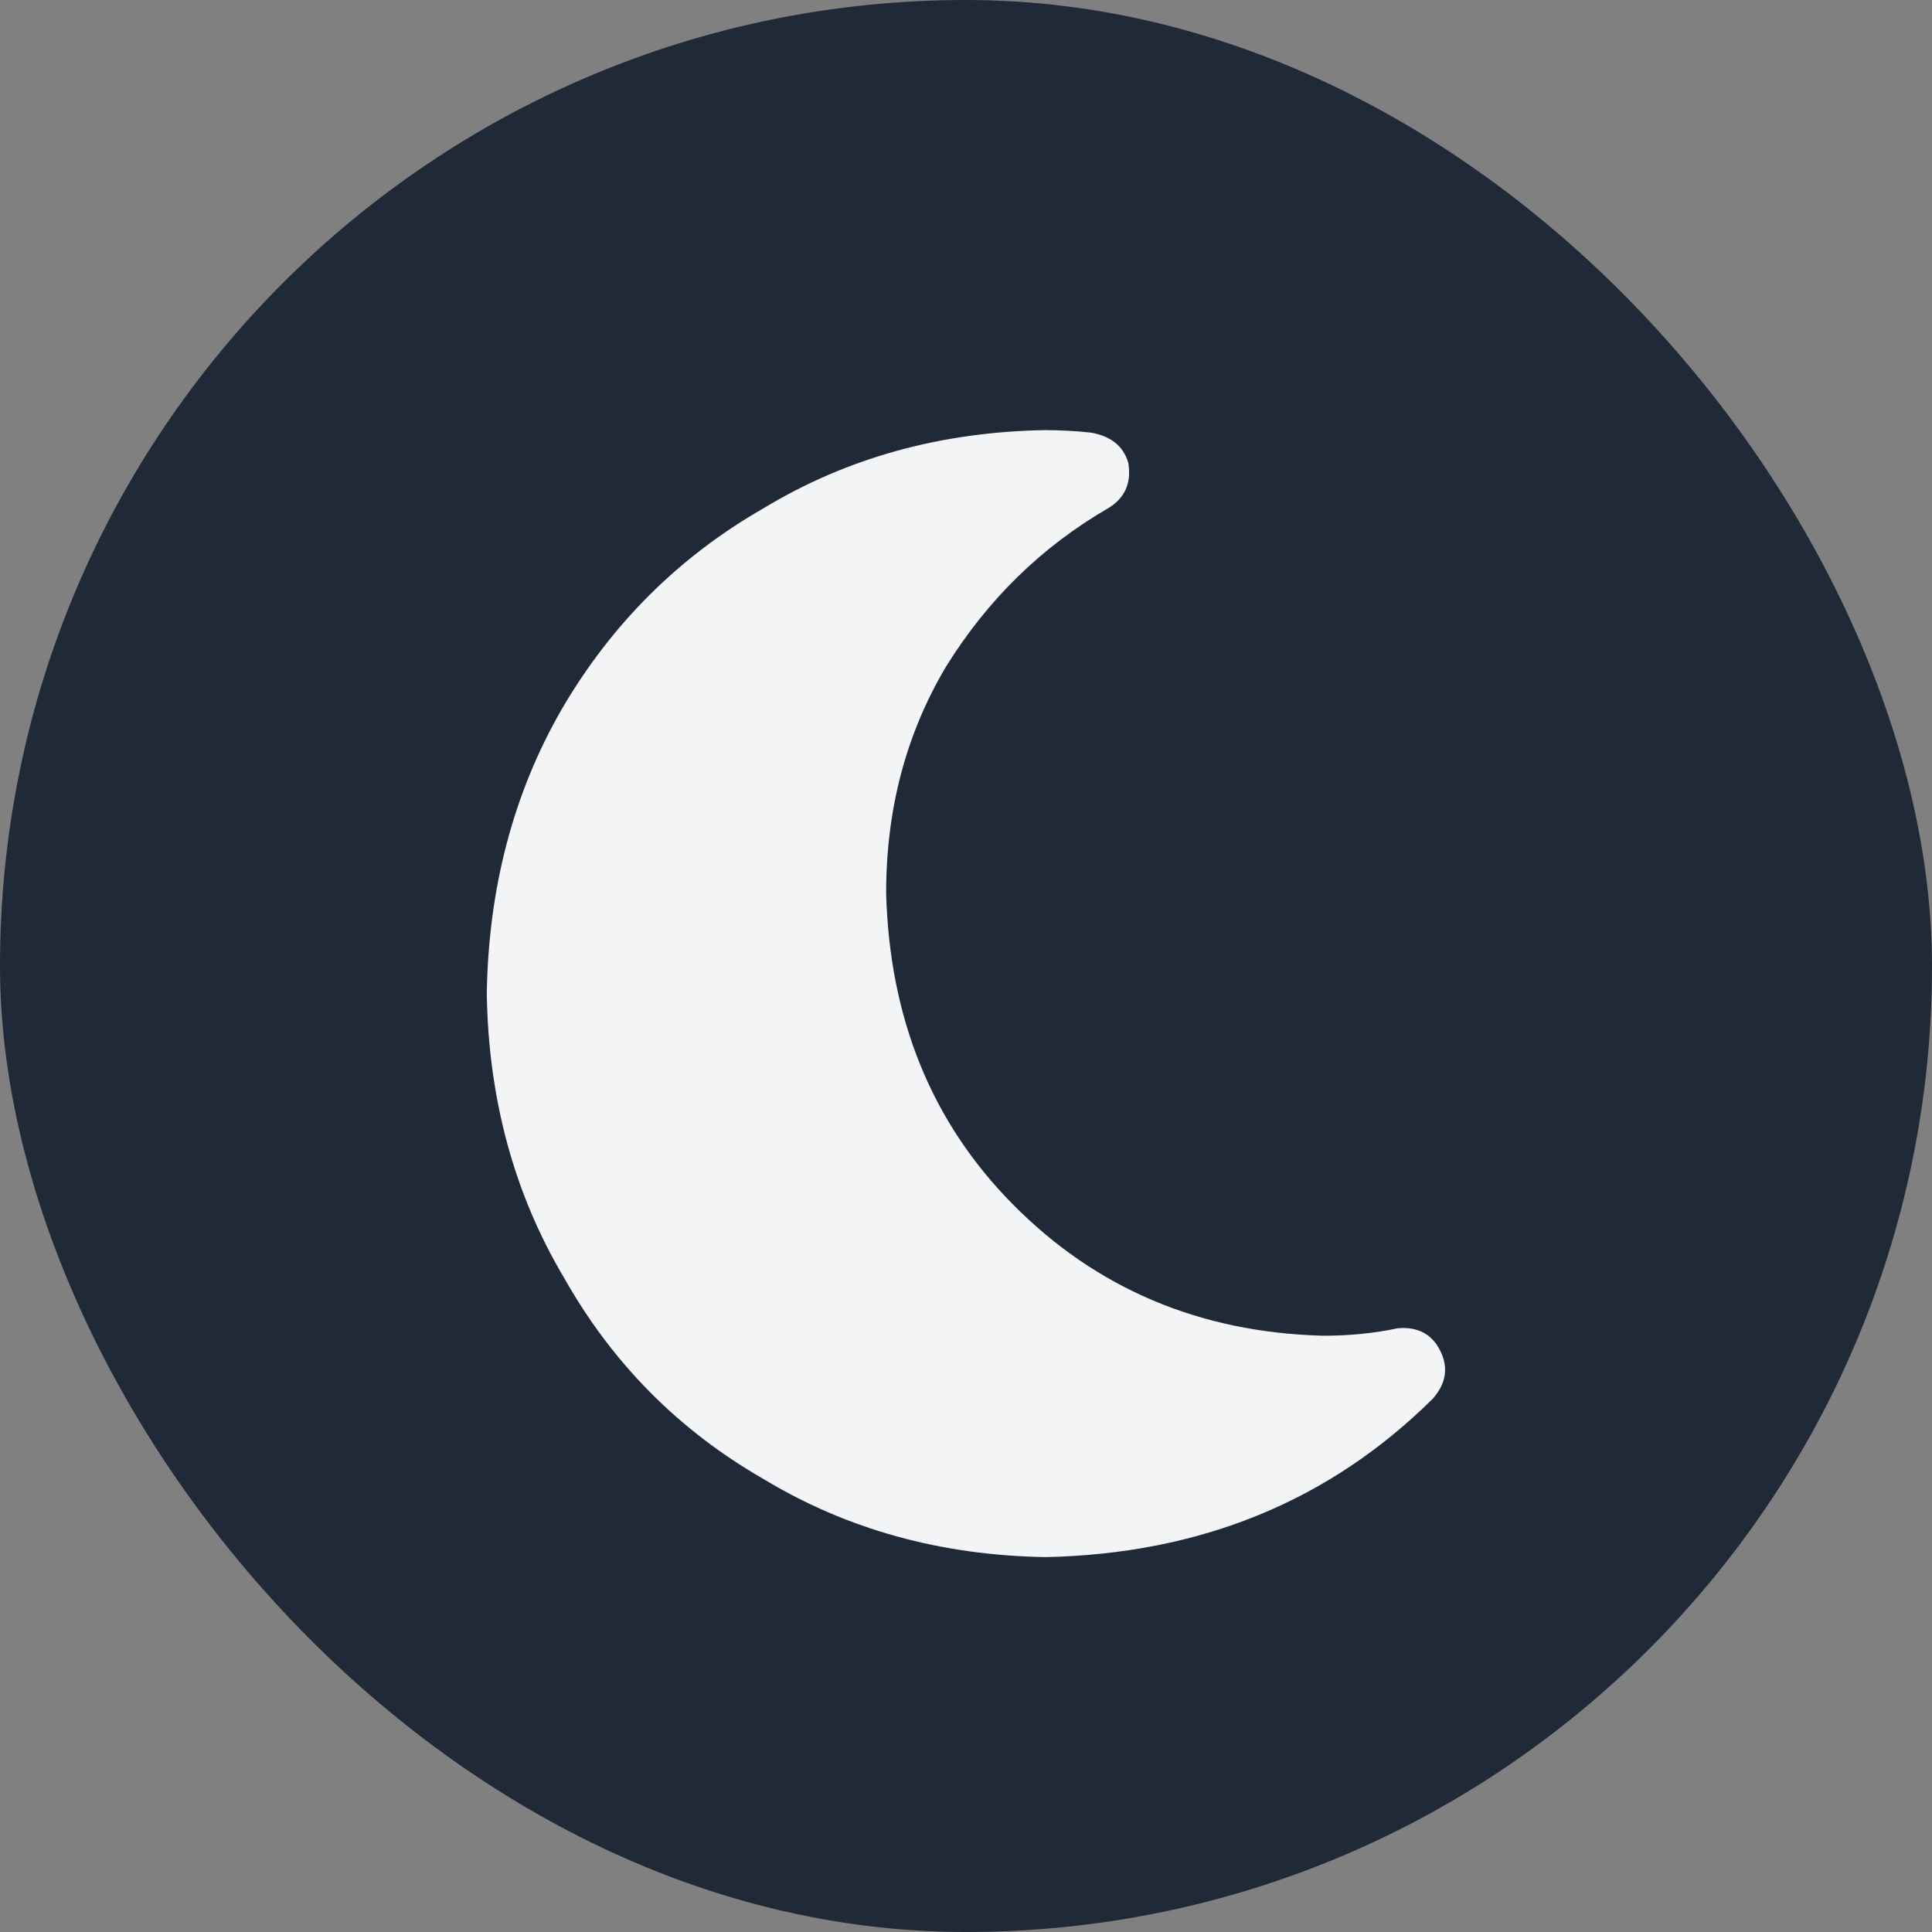 <svg xmlns="http://www.w3.org/2000/svg" xmlns:xlink="http://www.w3.org/1999/xlink" fill="none" version="1.1" width="24" height="24" viewBox="0 0 24 24"><rect x="0" y="0" width="24" height="24" fill="#808080" stroke="none"/><defs><clipPath id="master_svg0_88_0653"><rect x="6" y="4" width="12" height="16" rx="0"/></clipPath></defs><g><rect x="0" y="0" width="24" height="24" rx="12" fill="#1F2937" fill-opacity="1" style="mix-blend-mode:passthrough"/><g clip-path="url(#master_svg0_88_0653)"><g transform="matrix(1,0,0,-1,0,38.687)"><g><path d="M12.992,33.344Q11.039,33.313,9.488,32.375Q7.907,31.469,6.977,29.875Q6.078,28.312,6.047,26.344Q6.078,24.375,7.008,22.812Q7.907,21.219,9.488,20.312Q11.039,19.375,12.992,19.344Q15.876,19.406,17.799,21.312Q18.047,21.594,17.892,21.906Q17.737,22.219,17.364,22.187Q16.93,22.094,16.434,22.094Q14.14,22.156,12.589,23.719Q11.07,25.25,11.008,27.594Q11.008,29.156,11.752,30.406Q12.527,31.656,13.768,32.375Q14.078,32.563,14.016,32.938Q13.923,33.25,13.551,33.313Q13.271,33.344,12.961,33.344L12.992,33.344Z" fill="#F3F4F6" fill-opacity="1" style="mix-blend-mode:passthrough"/></g></g></g></g></svg>